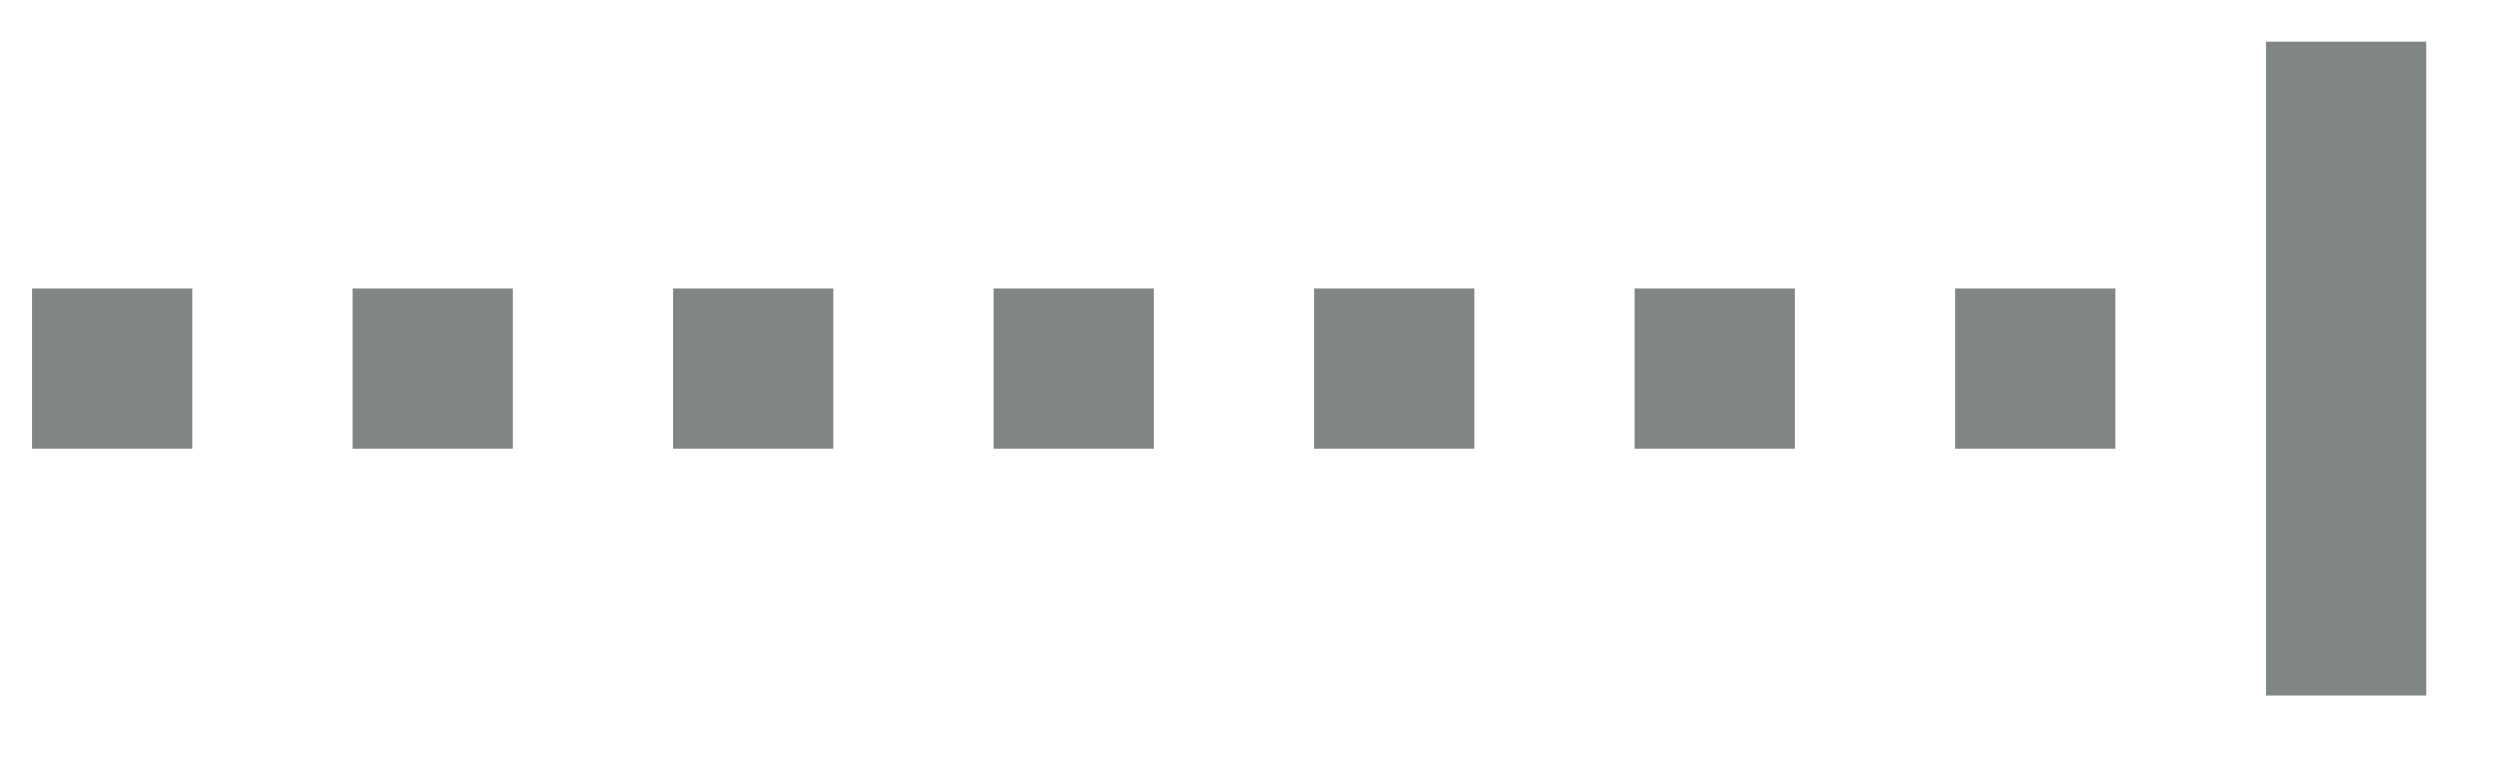 <?xml version="1.0" encoding="UTF-8" standalone="no"?><svg xmlns="http://www.w3.org/2000/svg" xmlns:xlink="http://www.w3.org/1999/xlink" clip-rule="evenodd" stroke-miterlimit="10" viewBox="0 0 78 24"><desc>SVG generated by Keynote</desc><defs></defs><g transform="matrix(1.00, 0.00, -0.00, -1.00, 0.0, 24.0)"><path d="M -0.1 -0.4 L 69.8 -0.4 L 71.9 -0.4 " fill="none" stroke="#7F8685" stroke-width="5.00" stroke-dasharray="5.0, 5.0" transform="matrix(1.00, 0.00, 0.00, -1.00, 1.1, 12.1)"></path><path d="M 0.0 0.0 L 6.0 0.0 " fill="none" stroke="#7F8685" stroke-width="1.47" transform="matrix(0.00, 3.40, 3.40, 0.00, 73.2, 2.3)"></path></g></svg>